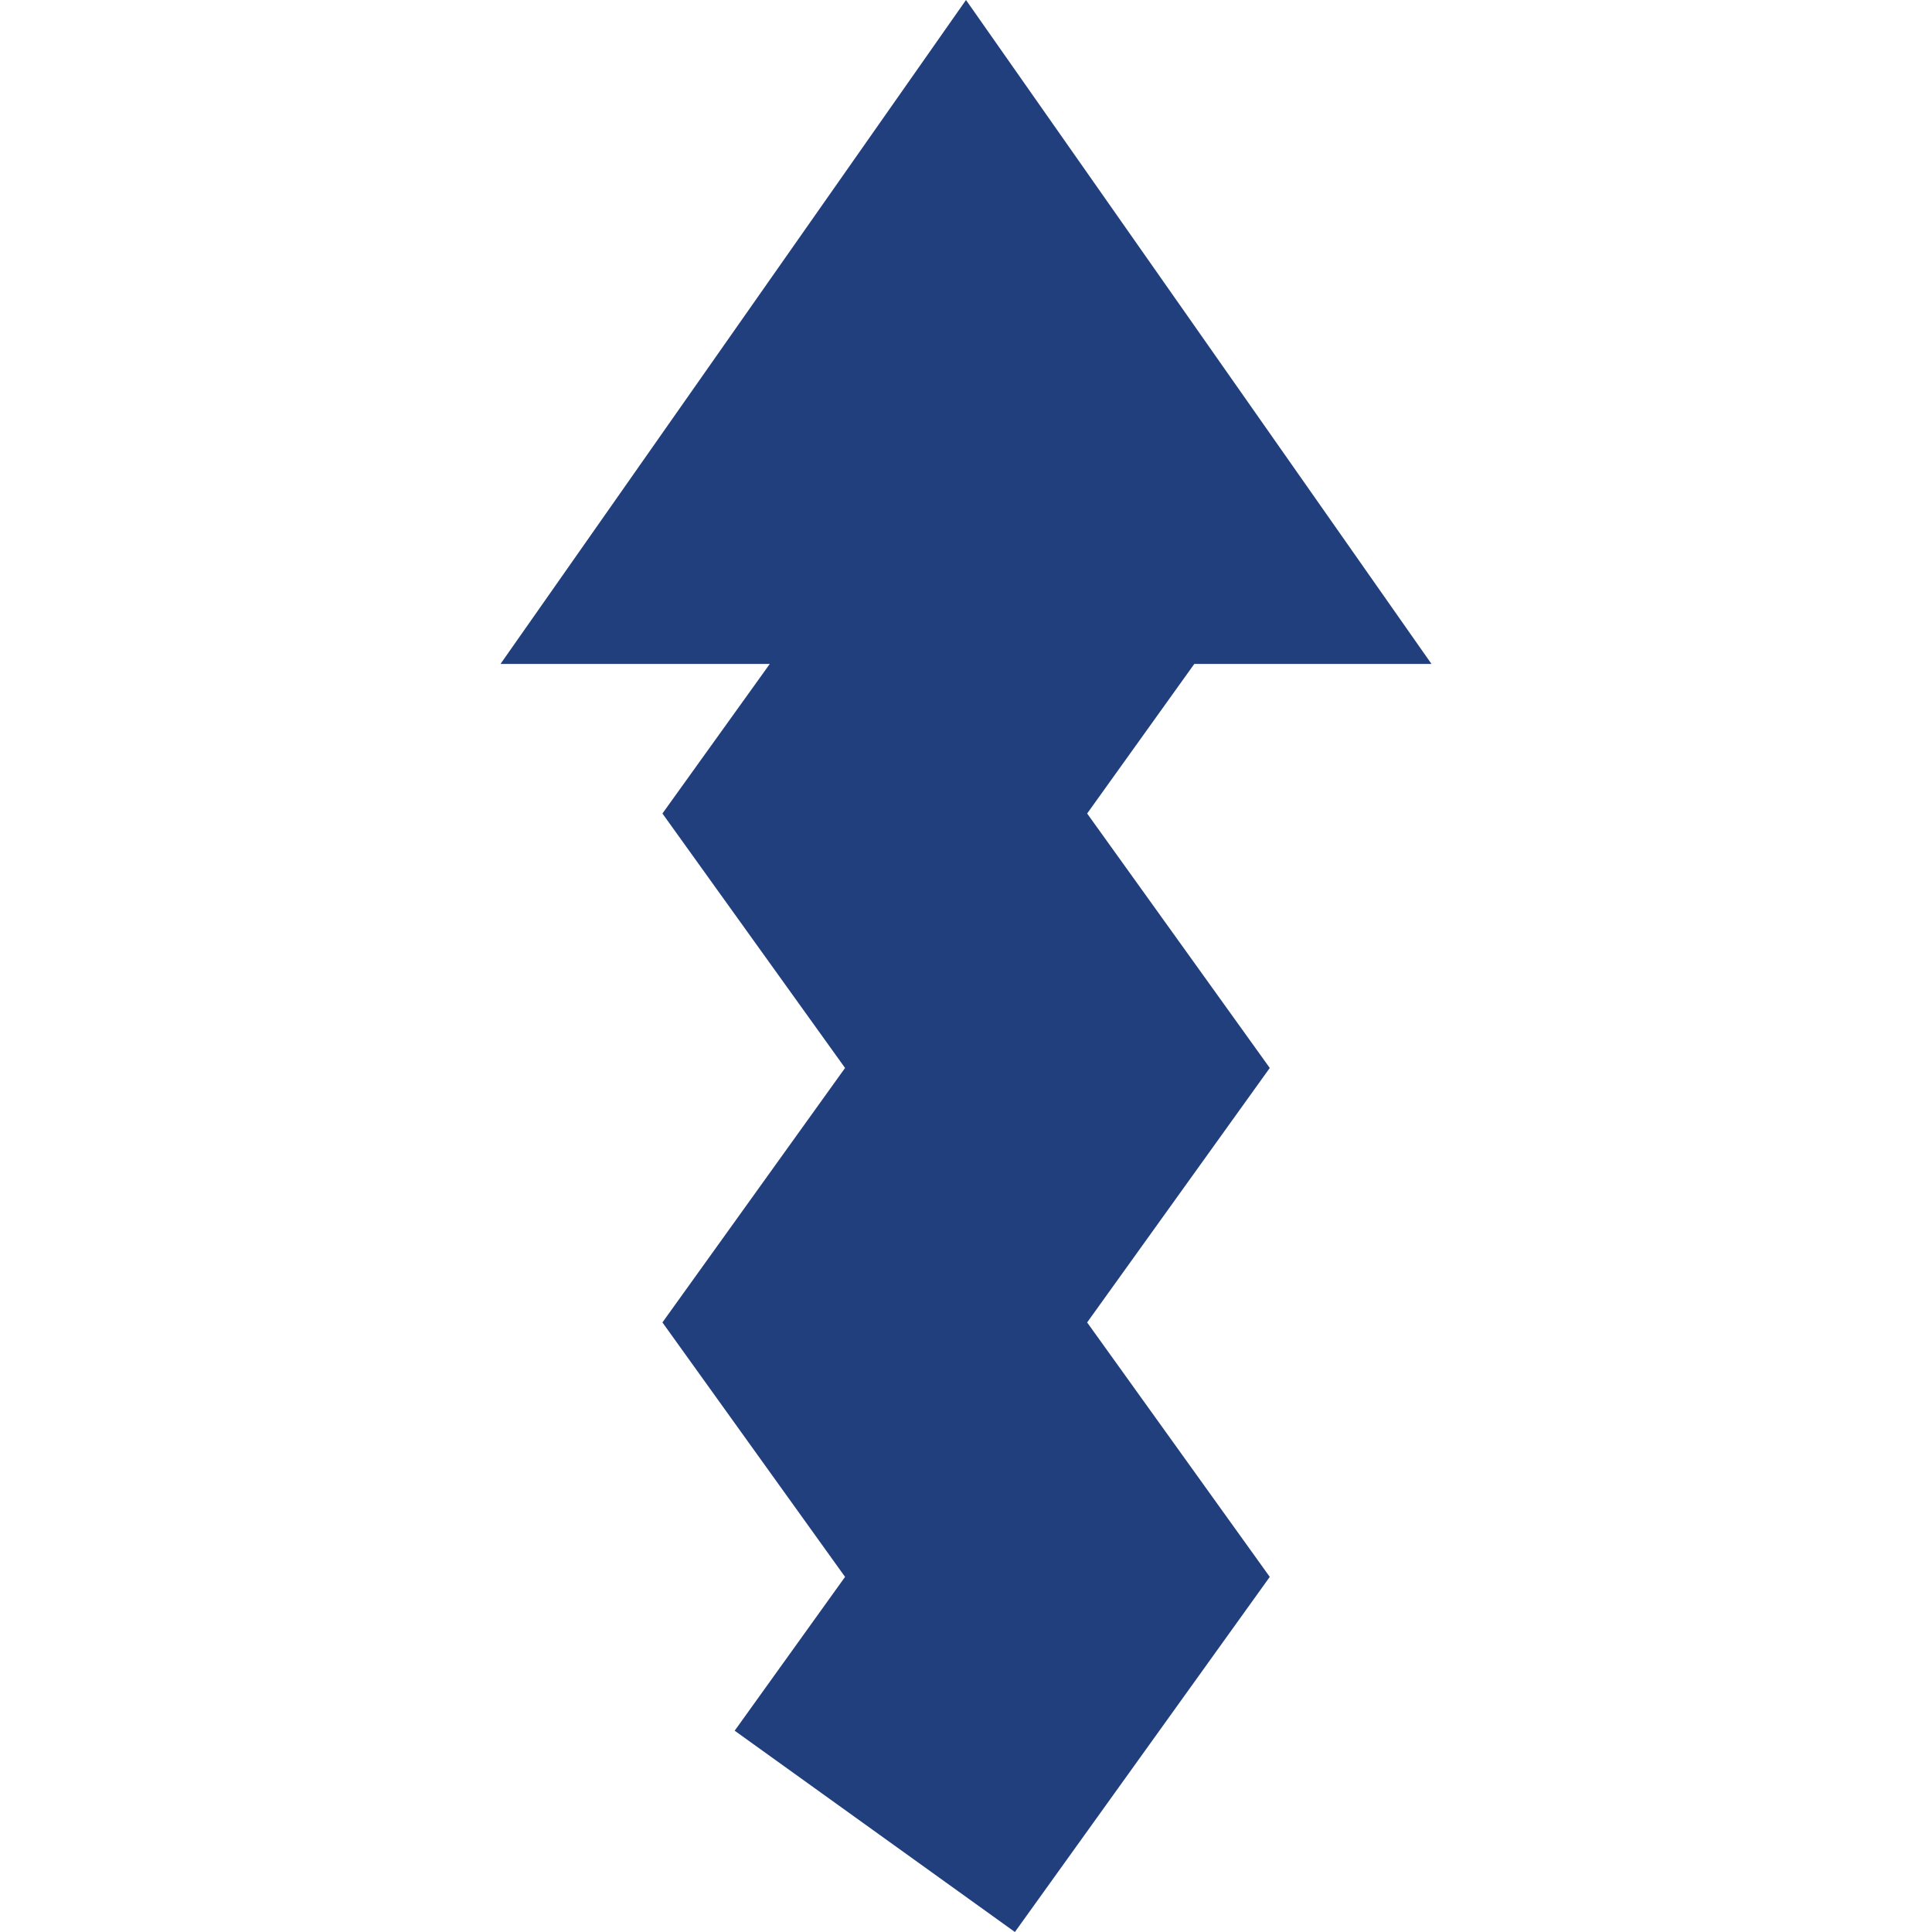 <?xml version="1.0" encoding="iso-8859-1"?>
<!-- Uploaded to: SVG Repo, www.svgrepo.com, Generator: SVG Repo Mixer Tools -->
<!DOCTYPE svg PUBLIC "-//W3C//DTD SVG 1.1//EN" "http://www.w3.org/Graphics/SVG/1.1/DTD/svg11.dtd">
<svg fill="#213f7d" version="1.1" id="Capa_1" xmlns="http://www.w3.org/2000/svg" xmlns:xlink="http://www.w3.org/1999/xlink" 
	 width="800px" height="800px" viewBox="0 0 952.1 952.1" xml:space="preserve"
	>
<g>
	<g>
		<polygon points="500.149,952.1 625.749,777.1 535.749,651.7 625.749,526.3 535.749,400.899 588.55,327.2 705.45,327.2 476.049,0 
			246.649,327.2 379.349,327.2 326.45,400.899 416.45,526.3 326.45,651.7 416.45,777.1 362.049,852.899 		"/>
	</g>
</g>
</svg>